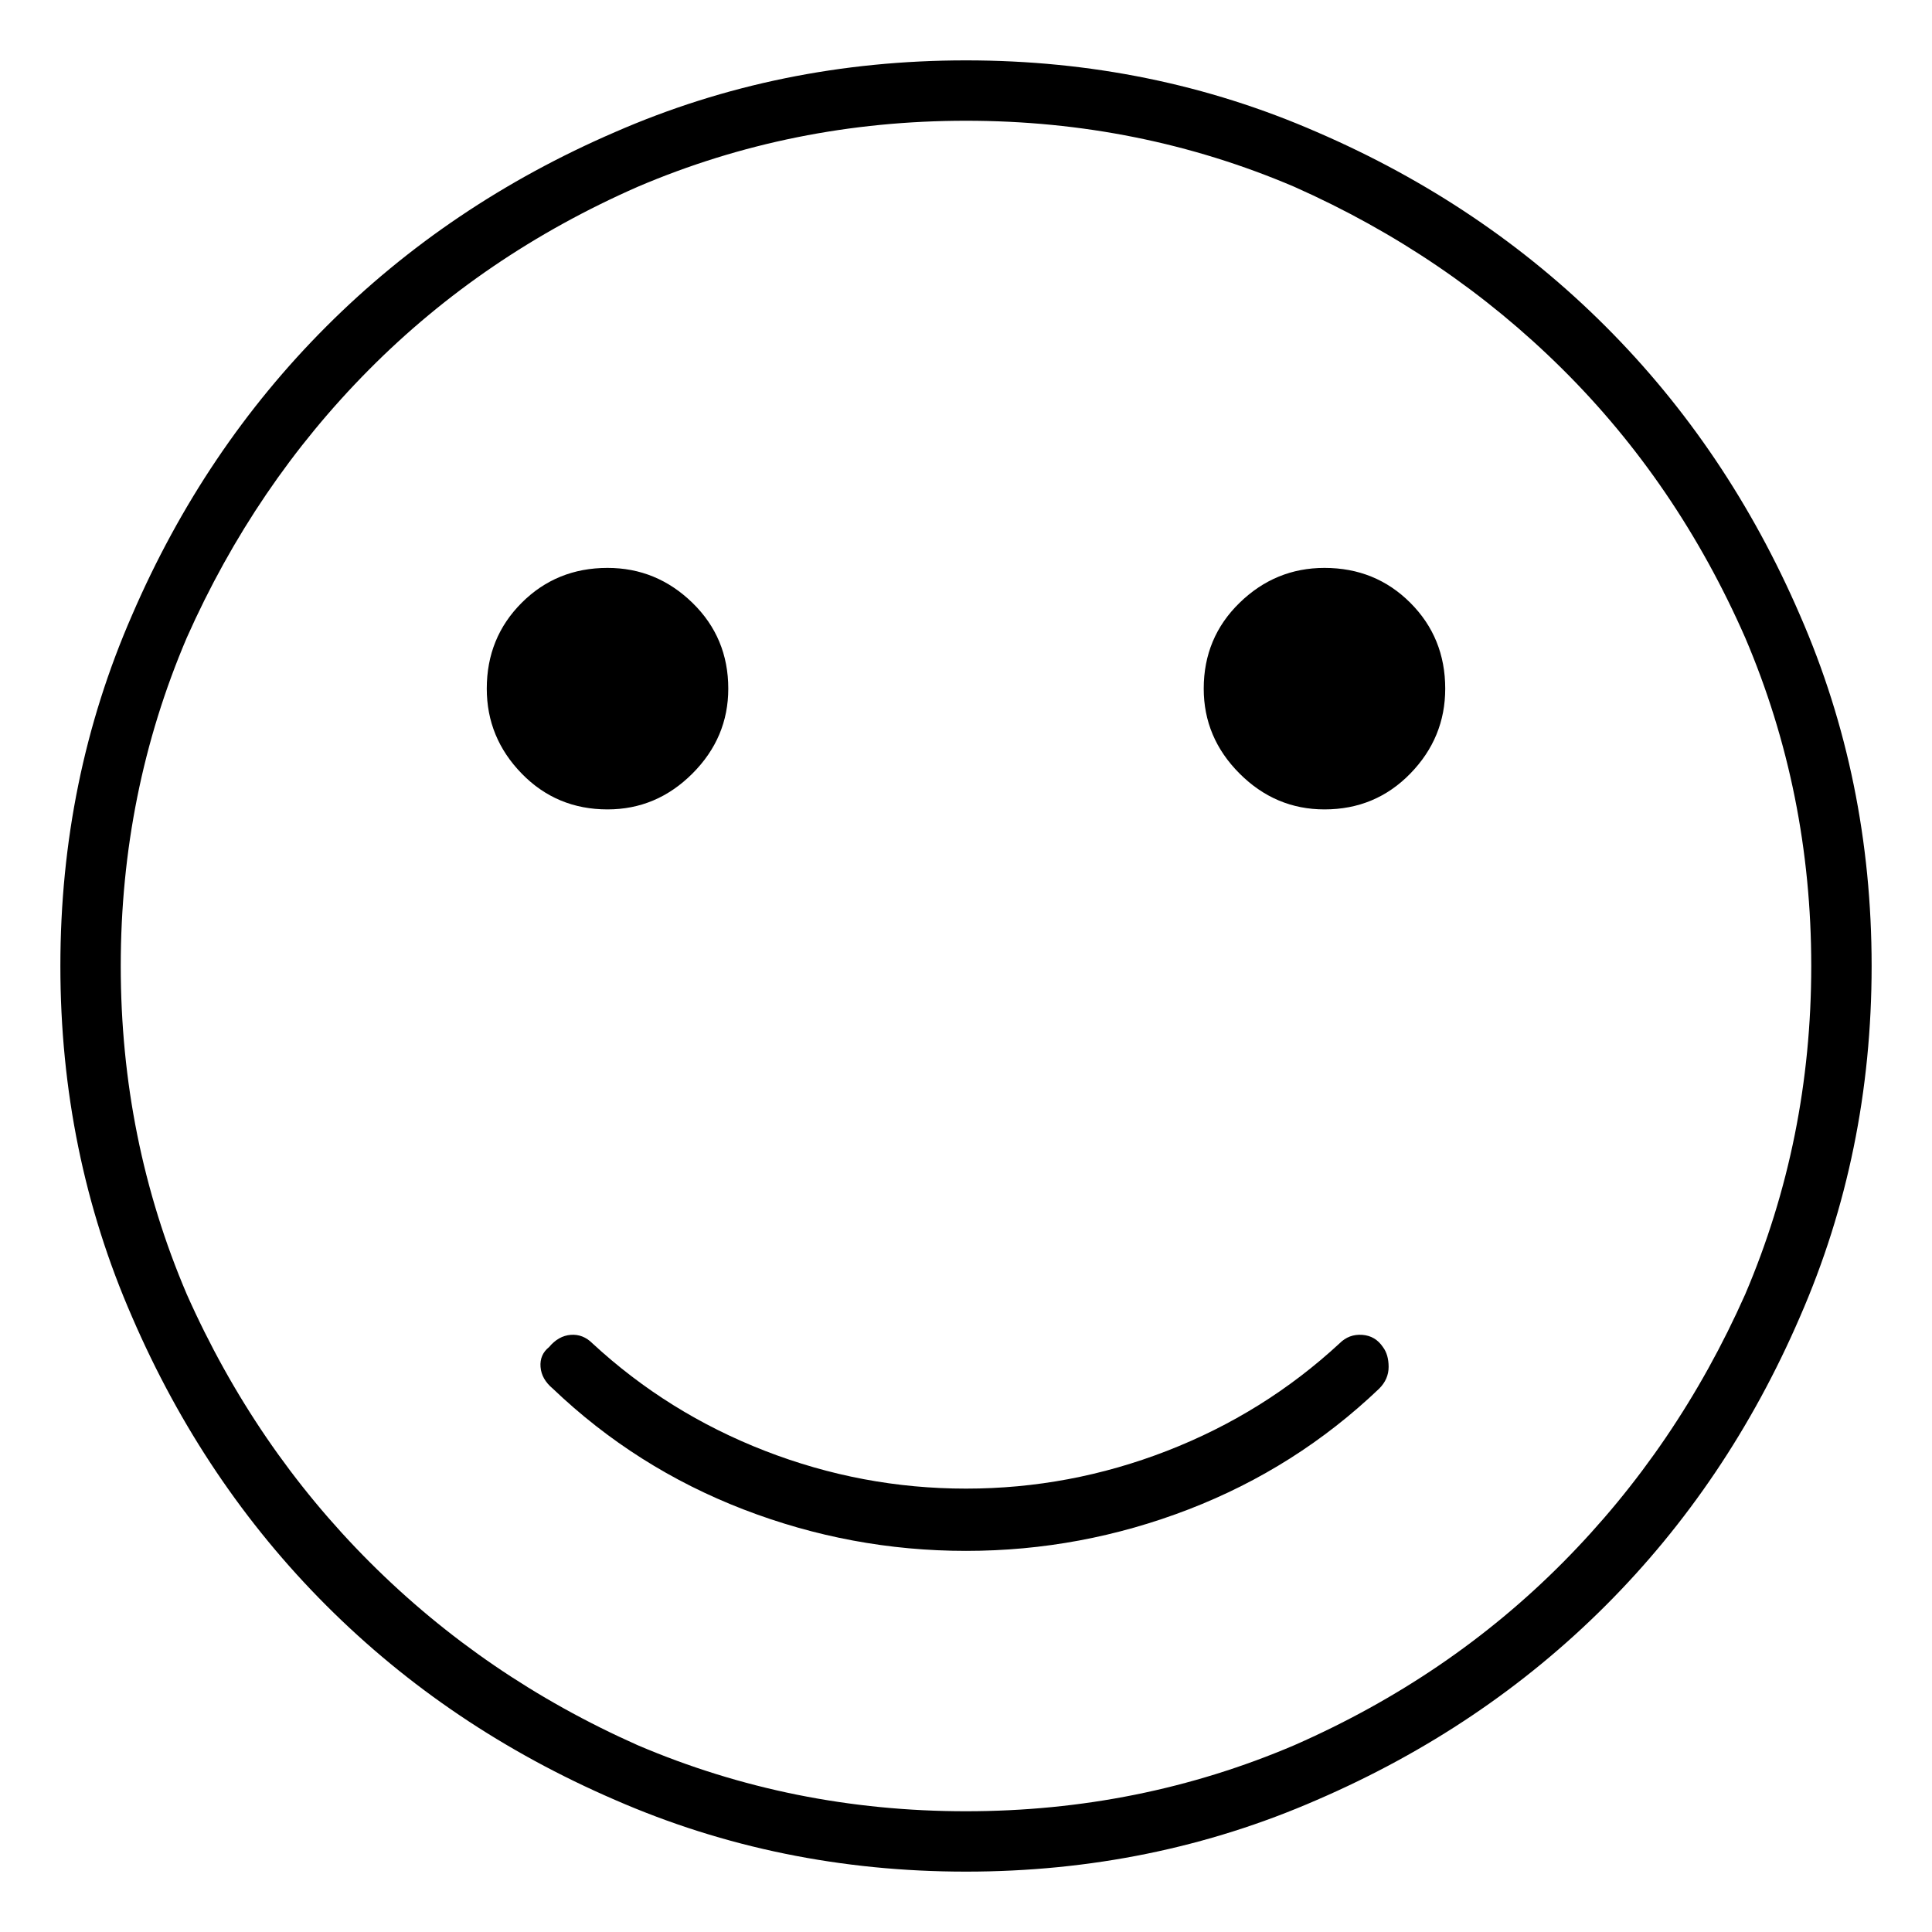 <svg viewBox="0 0 1024 1024" xmlns="http://www.w3.org/2000/svg">
  <path transform="scale(1, -1) translate(0, -960)" fill="currentColor" d="M512 928q-99 0 -186 -38q-88 -38 -153 -103t-103 -153q-38 -87 -38 -186t38 -186q38 -88 103 -153t153 -103q87 -38 186 -38t186 38q88 38 153 103t103 153q38 87 38 186t-38 186q-38 88 -103 153t-153 103q-87 38 -186 38zM512 0q-92 0 -174 35q-81 36 -142 97t-97 142 q-35 82 -35 174t35 174q36 81 96.5 142t142.5 97q82 35 174 35t174 -35q81 -36 142 -96.5t97 -142.5q35 -82 35 -174t-35 -174q-36 -81 -96.5 -142t-142.5 -97q-82 -35 -174 -35zM710 248q-40 -37 -91.5 -57t-106.5 -20t-106.5 20t-91.5 57q-5 5 -11.5 4.5t-11.5 -6.5 q-5 -4 -4.5 -10.5t6.5 -11.5q44 -42 101 -64t118 -22t118 22t101 64q5 5 5 11.5t-3 10.5q-4 6 -11 6.5t-12 -4.5v0zM386 595q0 27 -19 45.5t-45 18.5q-27 0 -45.5 -18.5t-18.5 -45.5q0 -26 18.5 -45t45.5 -19q26 0 45 19t19 45zM702 659q-26 0 -45 -18.5t-19 -45.5 q0 -26 19 -45t45 -19q27 0 45.5 19t18.5 45q0 27 -18.5 45.5t-45.5 18.5z" />
</svg>